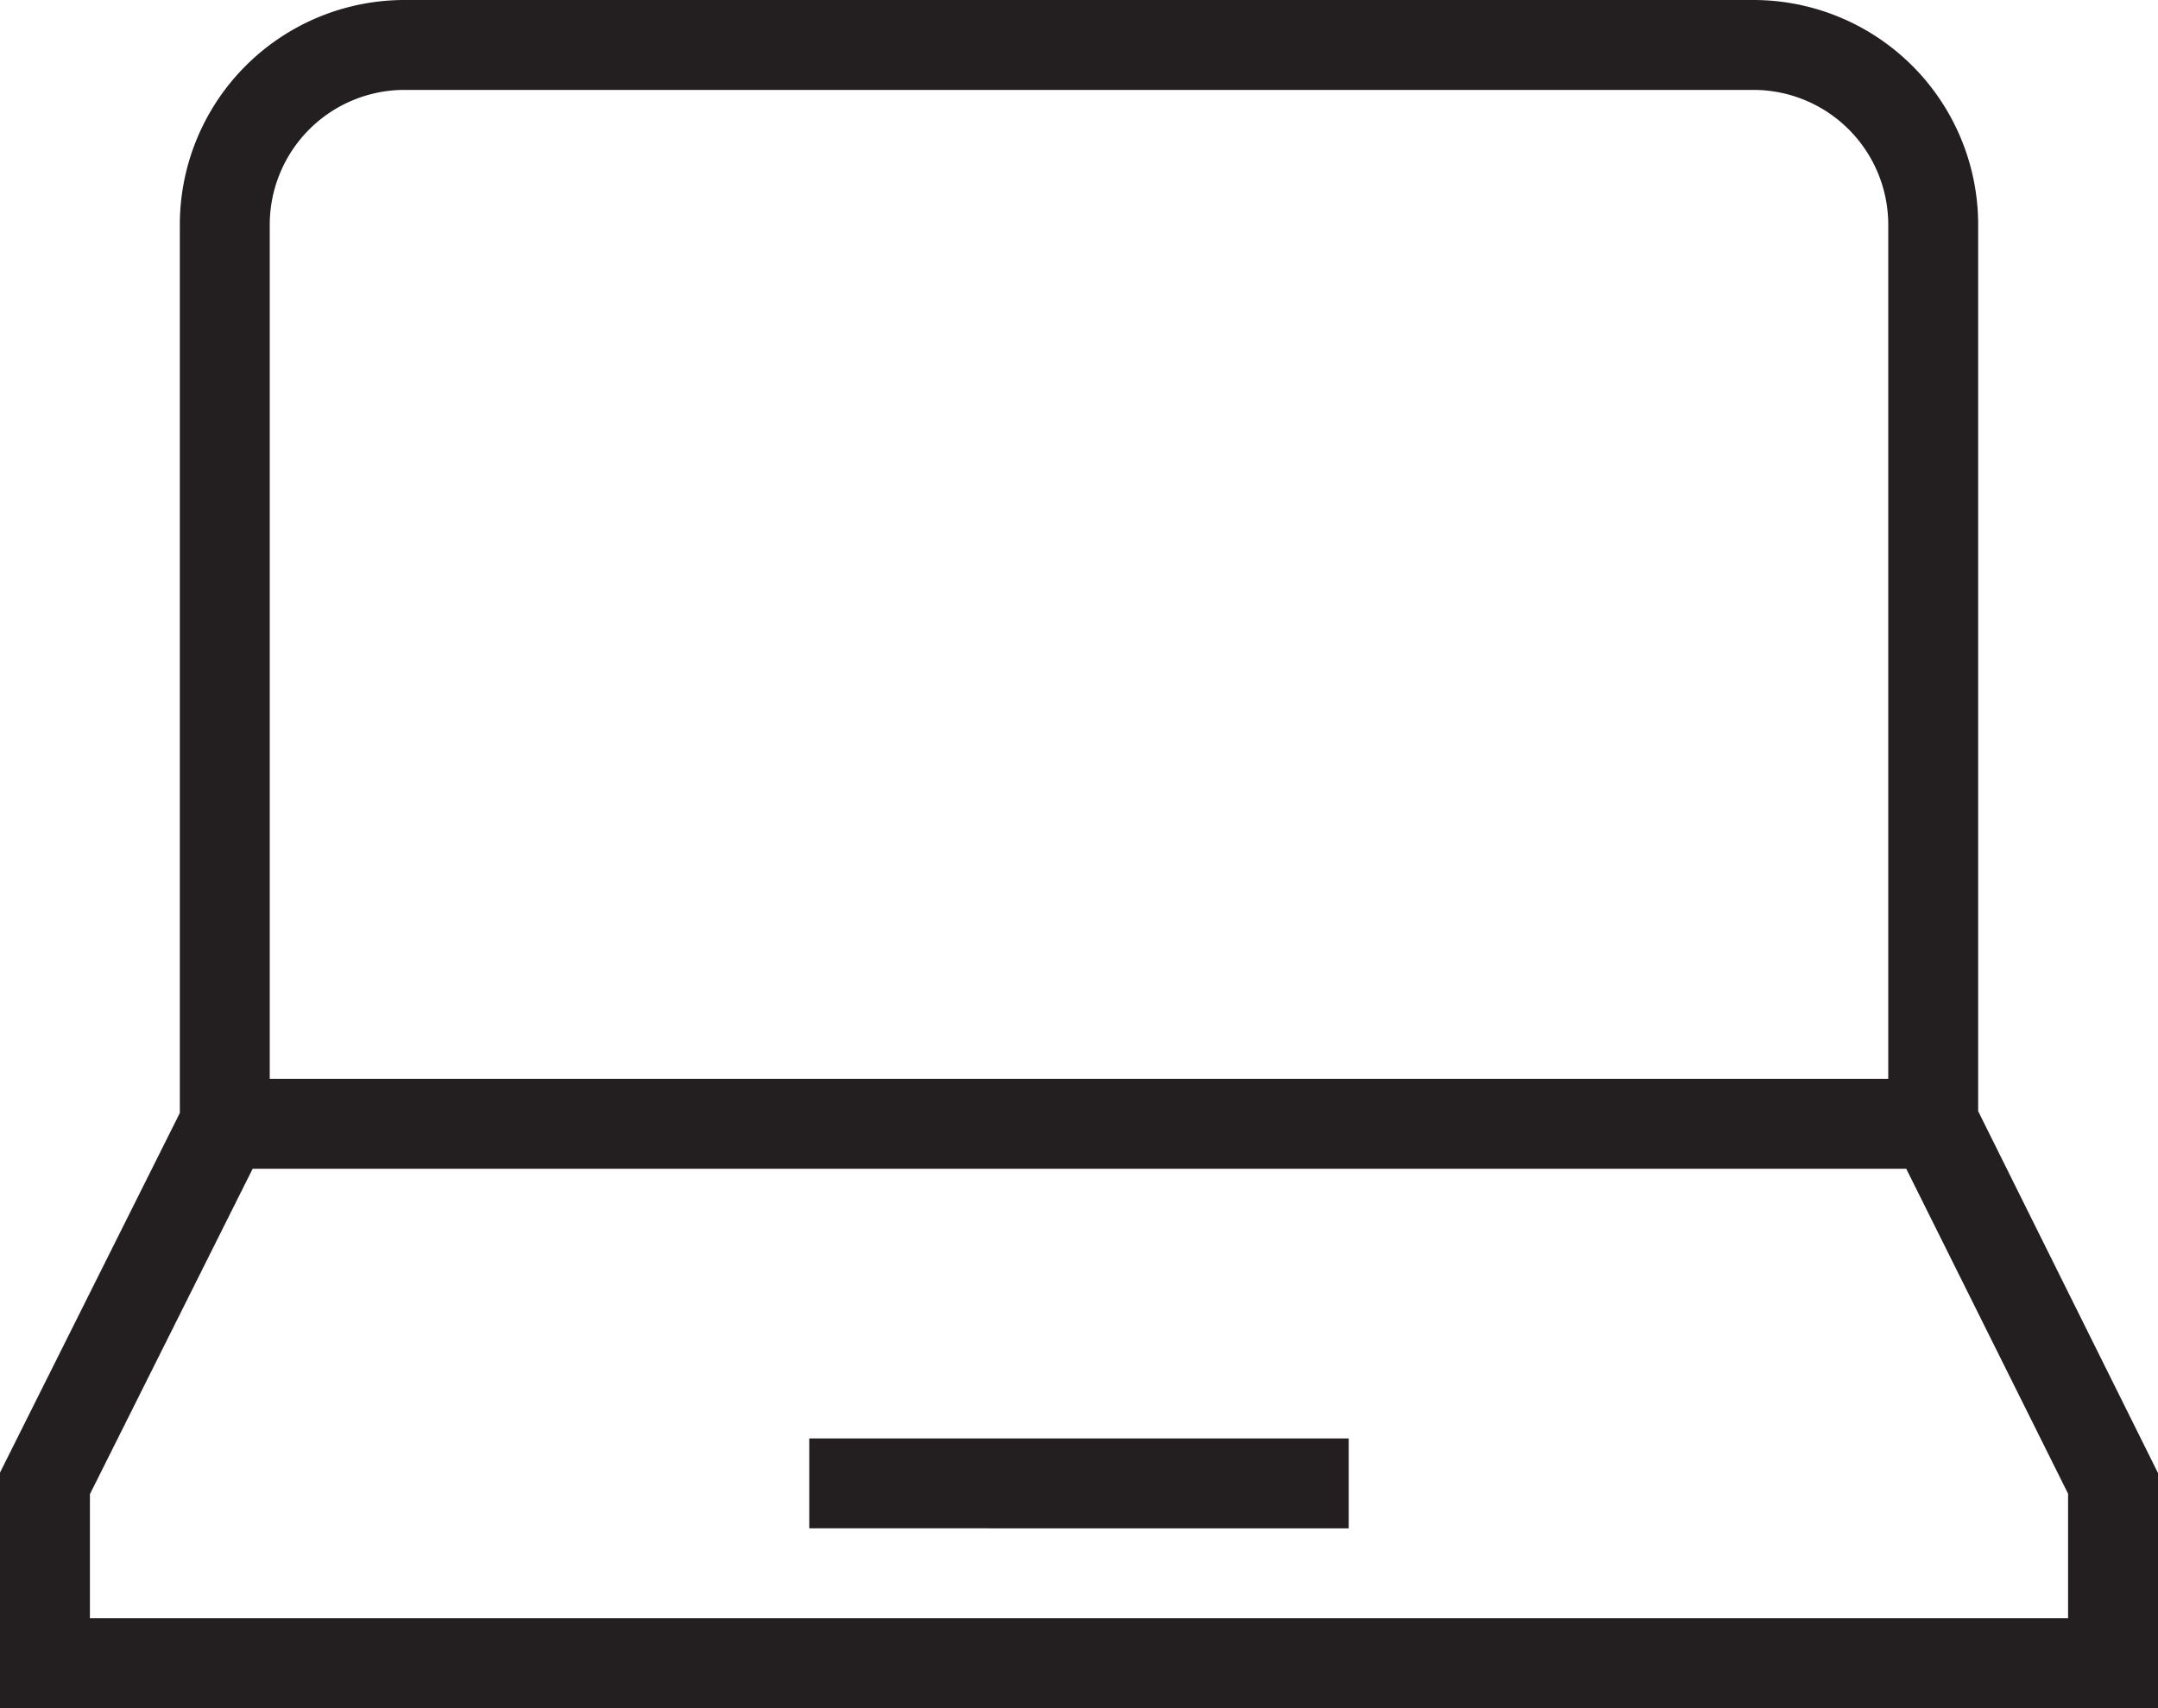 <svg xmlns="http://www.w3.org/2000/svg" viewBox="0 0 48 38"><defs><style>.cls-1{fill:#231f20}</style></defs><g id="Layer_2" data-name="Layer 2"><g id="Icons"><g id="Device_Electronic" data-name="Device / Electronic"><g id="Laptop"><path class="cls-1" d="M44 24.72V5a5 5 0 00-5-5H9a5 5 0 00-5 5v19.76l-4 8V38h48v-5.23zM6 5a3 3 0 013-3h30a3 3 0 013 3v19H6zm40 31H2v-2.76L5.62 26H42.4l3.6 7.23z"/><path class="cls-1" d="M18 32h12v2H18z"/></g></g></g></g></svg>